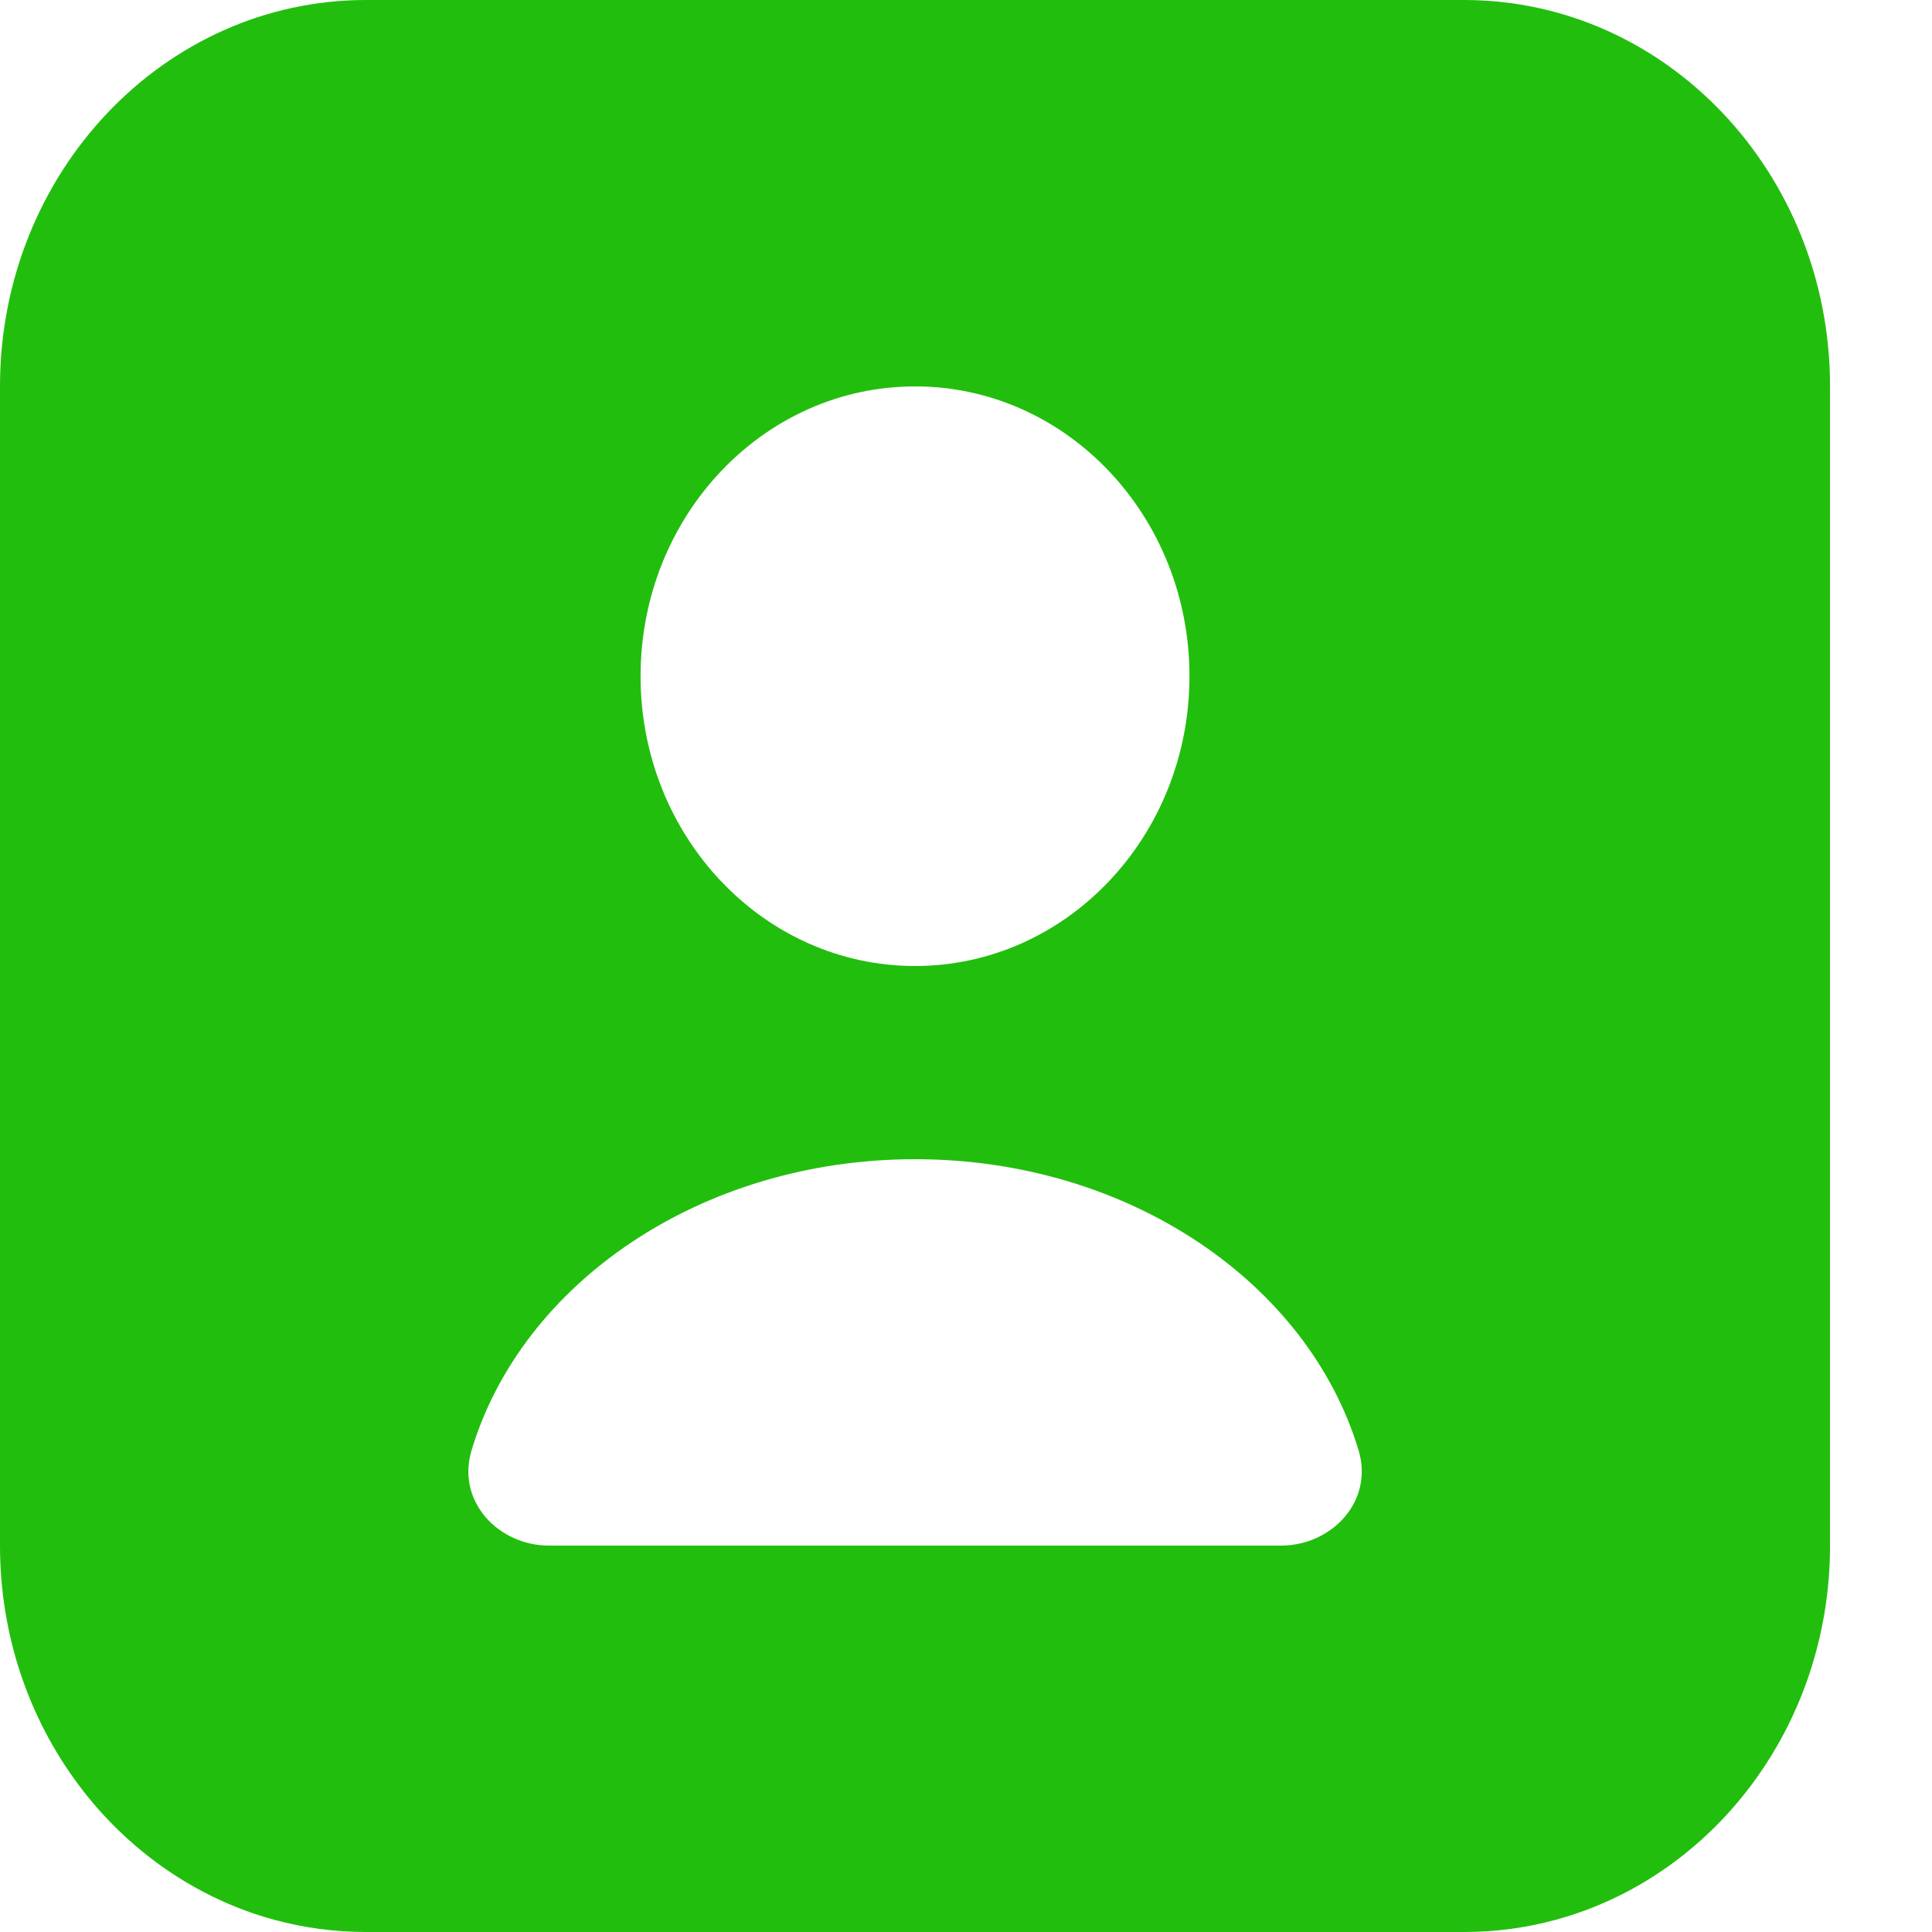 <svg width="18" height="18" viewBox="0 0 18 18" fill="none" xmlns="http://www.w3.org/2000/svg">
<path fill-rule="evenodd" clip-rule="evenodd" d="M13.64 0H3.41C1.527 0 0 1.612 0 3.6V14.4C0 16.078 1.087 17.488 2.558 17.887C2.831 17.961 3.116 18 3.41 18H13.64C13.934 18 14.219 17.961 14.492 17.887C15.963 17.488 17.05 16.078 17.05 14.4V3.6C17.05 1.612 15.523 0 13.64 0ZM11.082 6.3C11.082 4.809 9.938 3.6 8.525 3.6C7.113 3.6 5.968 4.809 5.968 6.3C5.968 7.791 7.113 9 8.525 9C9.938 9 11.082 7.791 11.082 6.3ZM4.393 13.514C4.86 11.954 6.533 10.8 8.525 10.8C10.517 10.8 12.19 11.954 12.658 13.514C12.8 13.988 12.406 14.4 11.935 14.4H5.115C4.644 14.4 4.251 13.988 4.393 13.514Z" fill="#22BE0D"/>
</svg>
